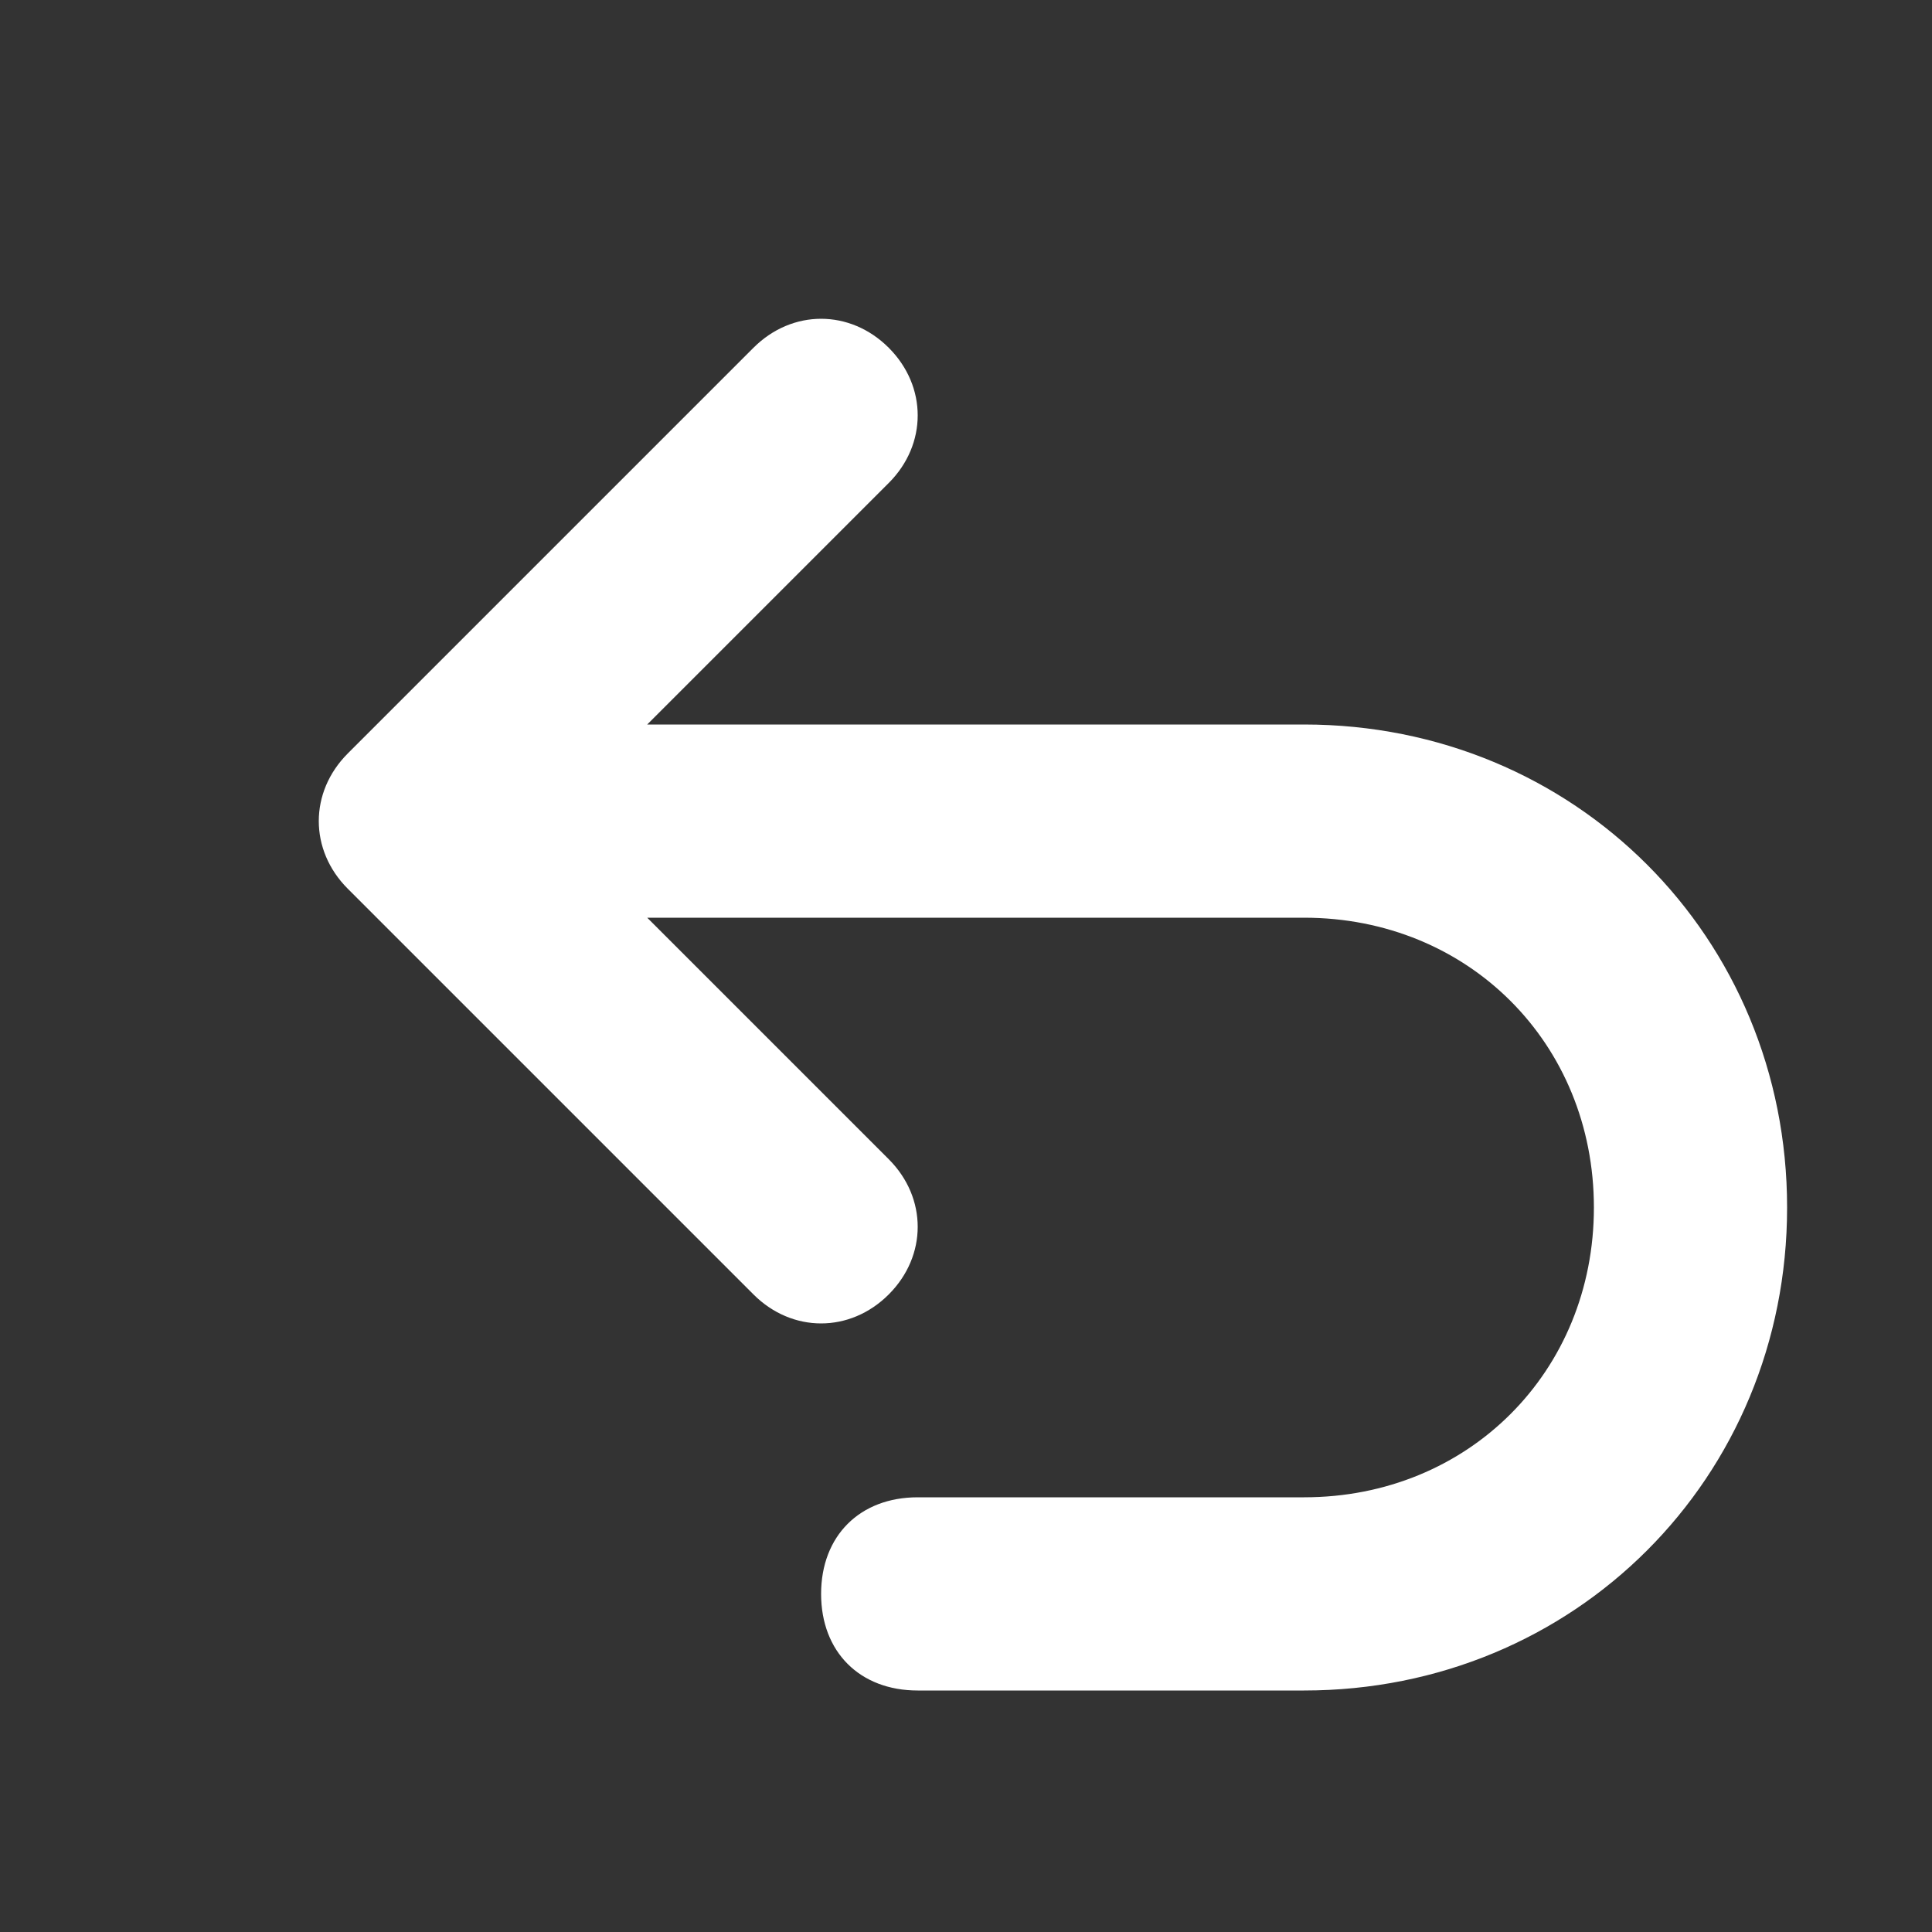 <?xml version="1.0" standalone="no"?><!DOCTYPE svg PUBLIC "-//W3C//DTD SVG 1.1//EN" "http://www.w3.org/Graphics/SVG/1.1/DTD/svg11.dtd"><svg class="icon" width="200px" height="200.00px" viewBox="0 0 1024 1024" version="1.1" xmlns="http://www.w3.org/2000/svg"><rect x="0" y="0" width="1024" height="1024" fill="#333333" stroke="none"/><path d="M691.2 896h-204.8c-30.72 0-51.2-20.48-51.2-51.2s20.48-51.2 51.2-51.2h204.8c87.04 0 153.6-66.56 153.6-153.6s-66.56-153.6-153.6-153.6H343.04L471.04 614.4c20.48 20.48 20.48 51.2 0 71.68-20.48 20.48-51.2 20.48-71.68 0L184.32 471.04c-20.48-20.48-20.48-51.2 0-71.68l215.04-215.04c20.48-20.48 51.2-20.48 71.68 0 20.48 20.48 20.48 51.2 0 71.68L343.04 384h348.16c143.36 0 256 112.64 256 256s-112.64 256-256 256z" fill="#ffffff" /></svg>